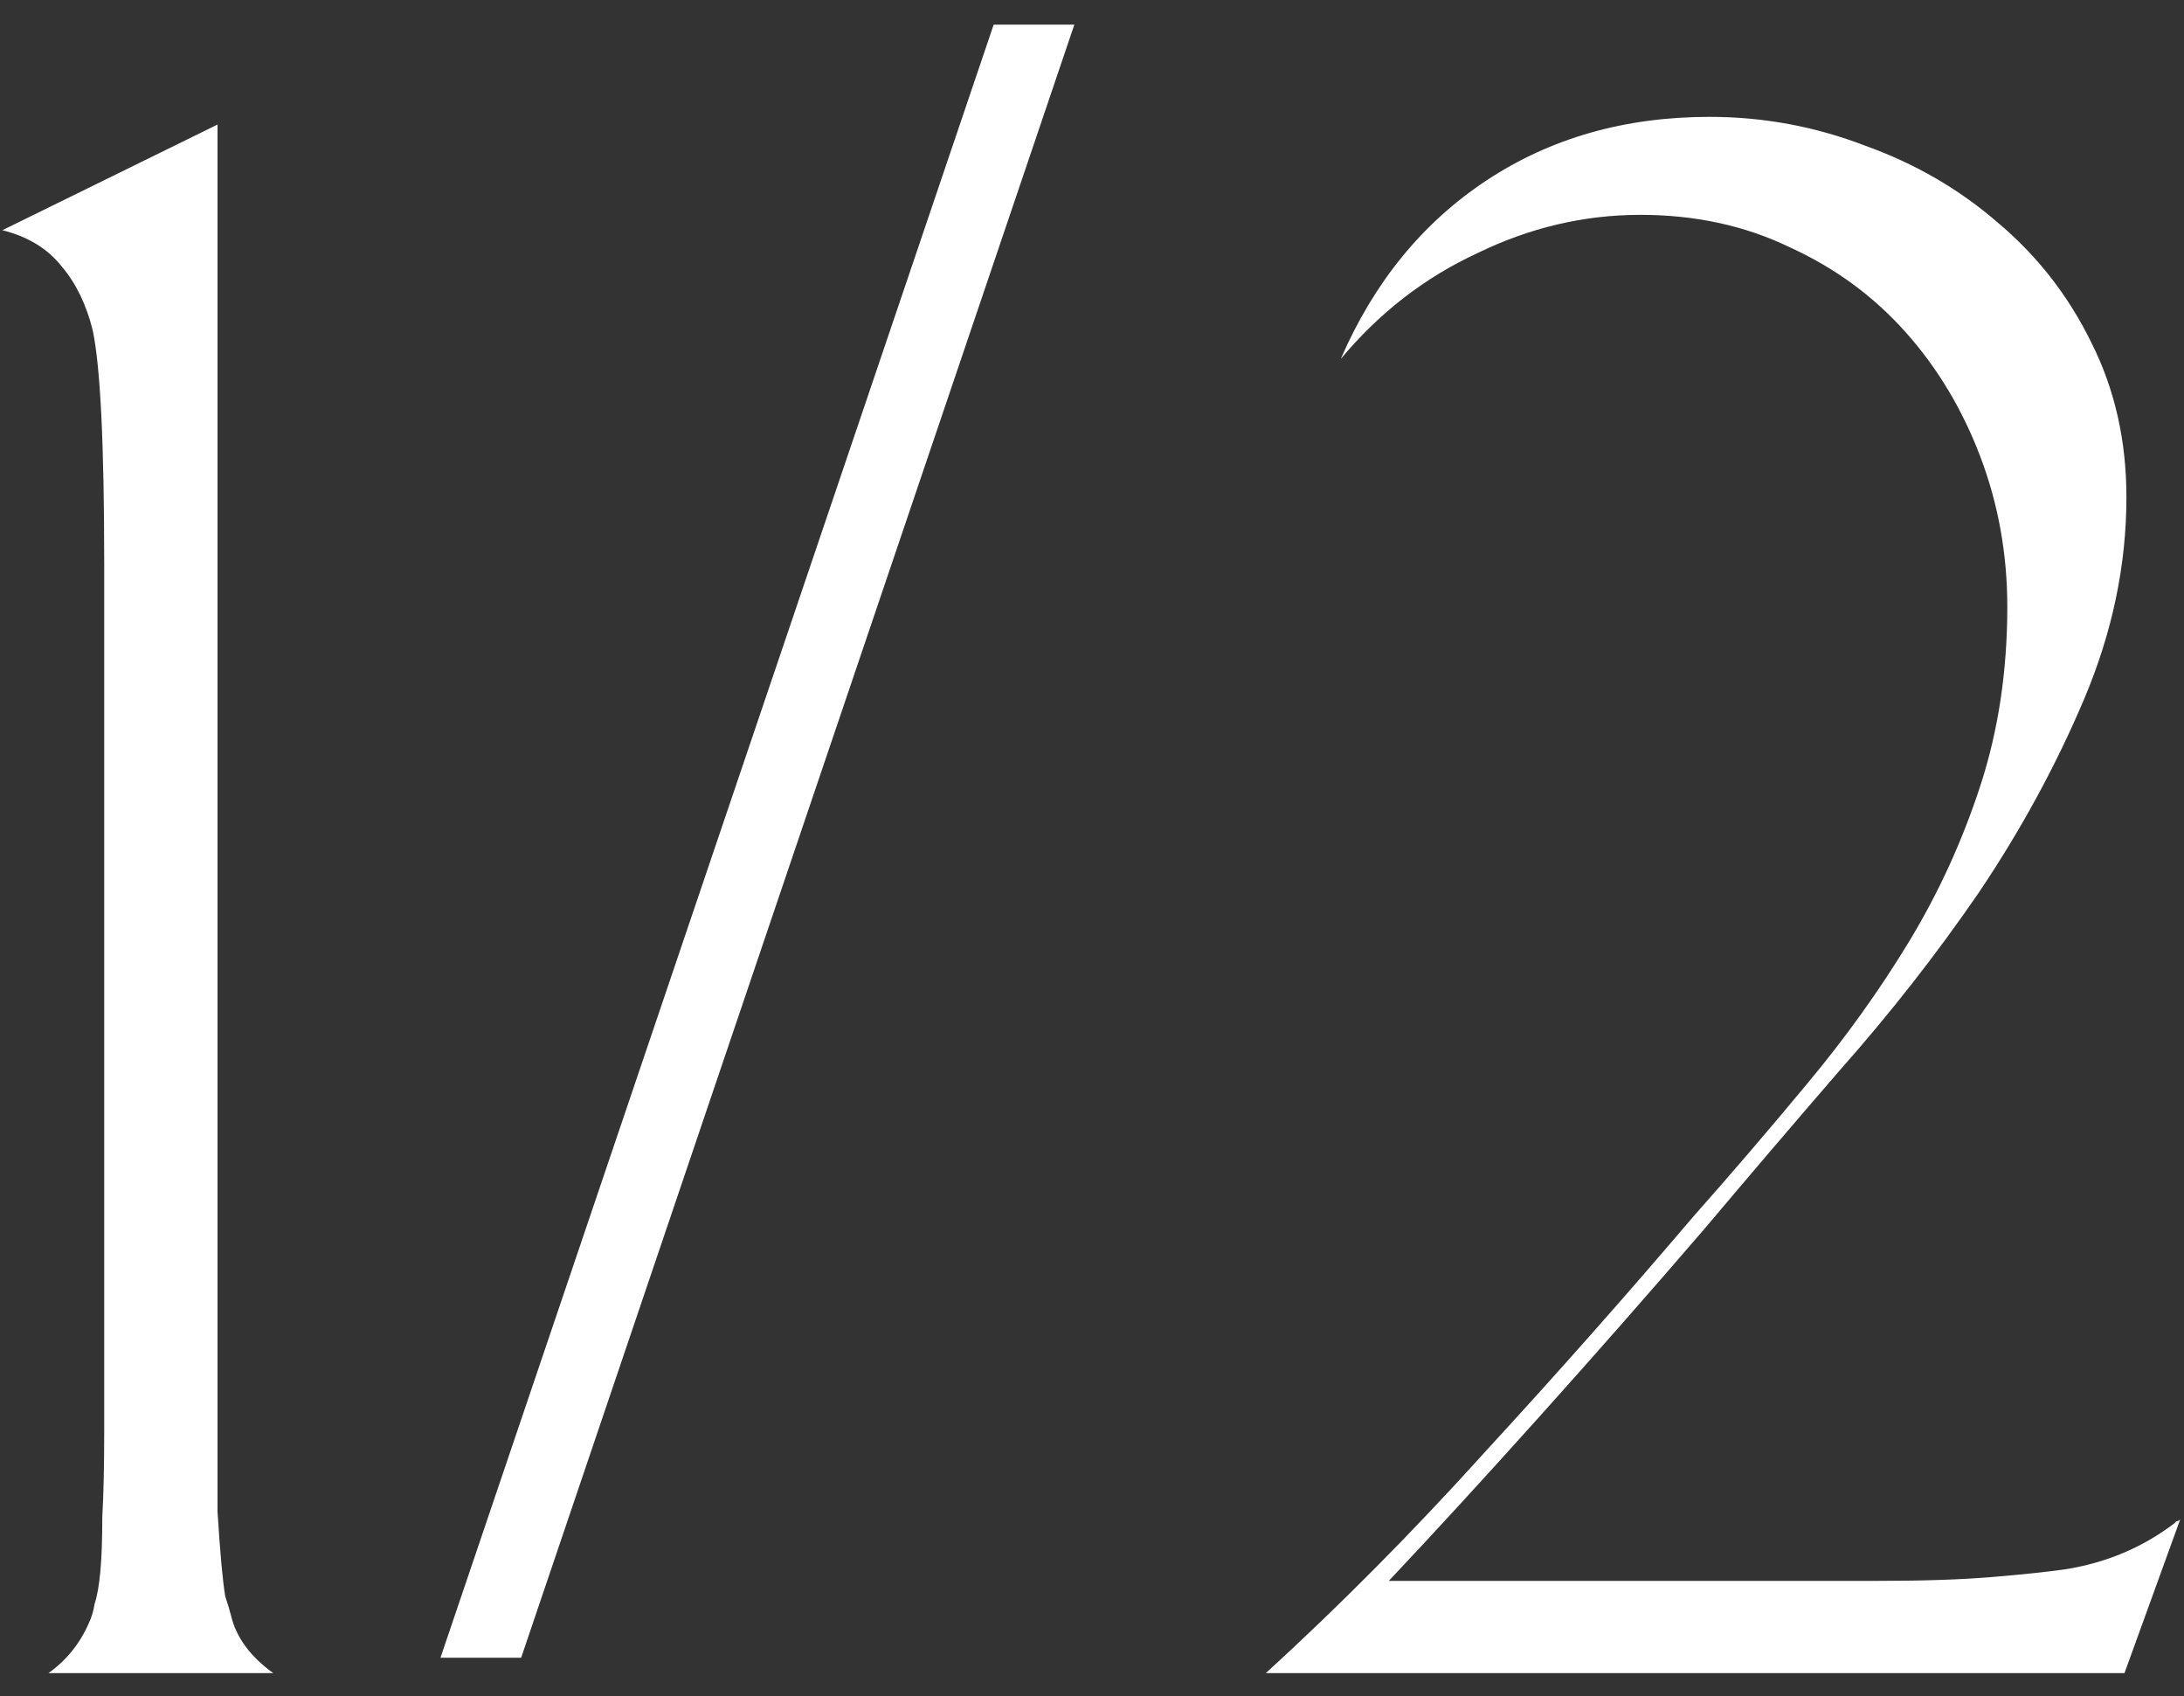 <svg width="85" height="66" viewBox="0 0 85 66" fill="none" xmlns="http://www.w3.org/2000/svg">
<rect x="0" y="0" width="85" height="66" fill="#333333" stroke="none"/>
<path d="M8.466 4.846V55.683C8.466 56.929 8.466 57.976 8.466 58.823C8.516 59.62 8.566 60.293 8.616 60.842C8.666 61.39 8.716 61.813 8.765 62.112C8.865 62.411 8.94 62.661 8.99 62.86C9.189 63.707 9.737 64.455 10.634 65.103H1.888C2.585 64.605 3.109 63.957 3.457 63.159C3.557 62.96 3.632 62.711 3.682 62.411C3.781 62.112 3.856 61.689 3.906 61.141C3.956 60.592 3.981 59.895 3.981 59.047C4.031 58.15 4.056 57.029 4.056 55.683V21.966C4.056 17.281 3.906 14.241 3.607 12.846C3.358 11.849 2.959 11.027 2.411 10.379C1.863 9.681 1.09 9.207 0.093 8.958L8.466 4.846ZM41.813 0.959L20.283 64.505H17.143L38.673 0.959H41.813ZM49.266 65.103C52.157 62.461 54.998 59.596 57.789 56.505C60.63 53.415 63.321 50.375 65.863 47.385C67.408 45.64 68.903 43.896 70.348 42.152C71.844 40.357 73.164 38.513 74.311 36.619C75.457 34.725 76.379 32.707 77.077 30.564C77.775 28.421 78.123 26.103 78.123 23.611C78.123 21.568 77.775 19.624 77.077 17.78C76.379 15.936 75.407 14.316 74.161 12.92C72.915 11.525 71.42 10.428 69.676 9.631C67.931 8.784 65.987 8.36 63.844 8.36C61.651 8.36 59.533 8.858 57.49 9.855C55.446 10.802 53.677 12.173 52.182 13.967C53.478 10.977 55.371 8.659 57.864 7.014C60.355 5.37 63.246 4.547 66.536 4.547C68.629 4.547 70.647 4.921 72.591 5.669C74.535 6.366 76.254 7.363 77.75 8.659C79.295 9.955 80.516 11.525 81.413 13.369C82.31 15.163 82.759 17.157 82.759 19.35C82.759 21.991 82.21 24.608 81.114 27.2C80.017 29.791 78.647 32.308 77.002 34.75C75.357 37.143 73.563 39.435 71.619 41.628C69.725 43.821 67.981 45.865 66.386 47.759C64.243 50.251 62.075 52.718 59.882 55.16C57.689 57.602 55.745 59.72 54.051 61.514H73.115C74.859 61.514 76.329 61.465 77.525 61.365C78.722 61.265 79.668 61.166 80.366 61.066C81.961 60.817 83.382 60.219 84.628 59.272C84.677 59.222 84.702 59.197 84.702 59.197C84.752 59.197 84.802 59.172 84.852 59.122L82.684 65.103H49.266Z" fill="white"/>
</svg>
